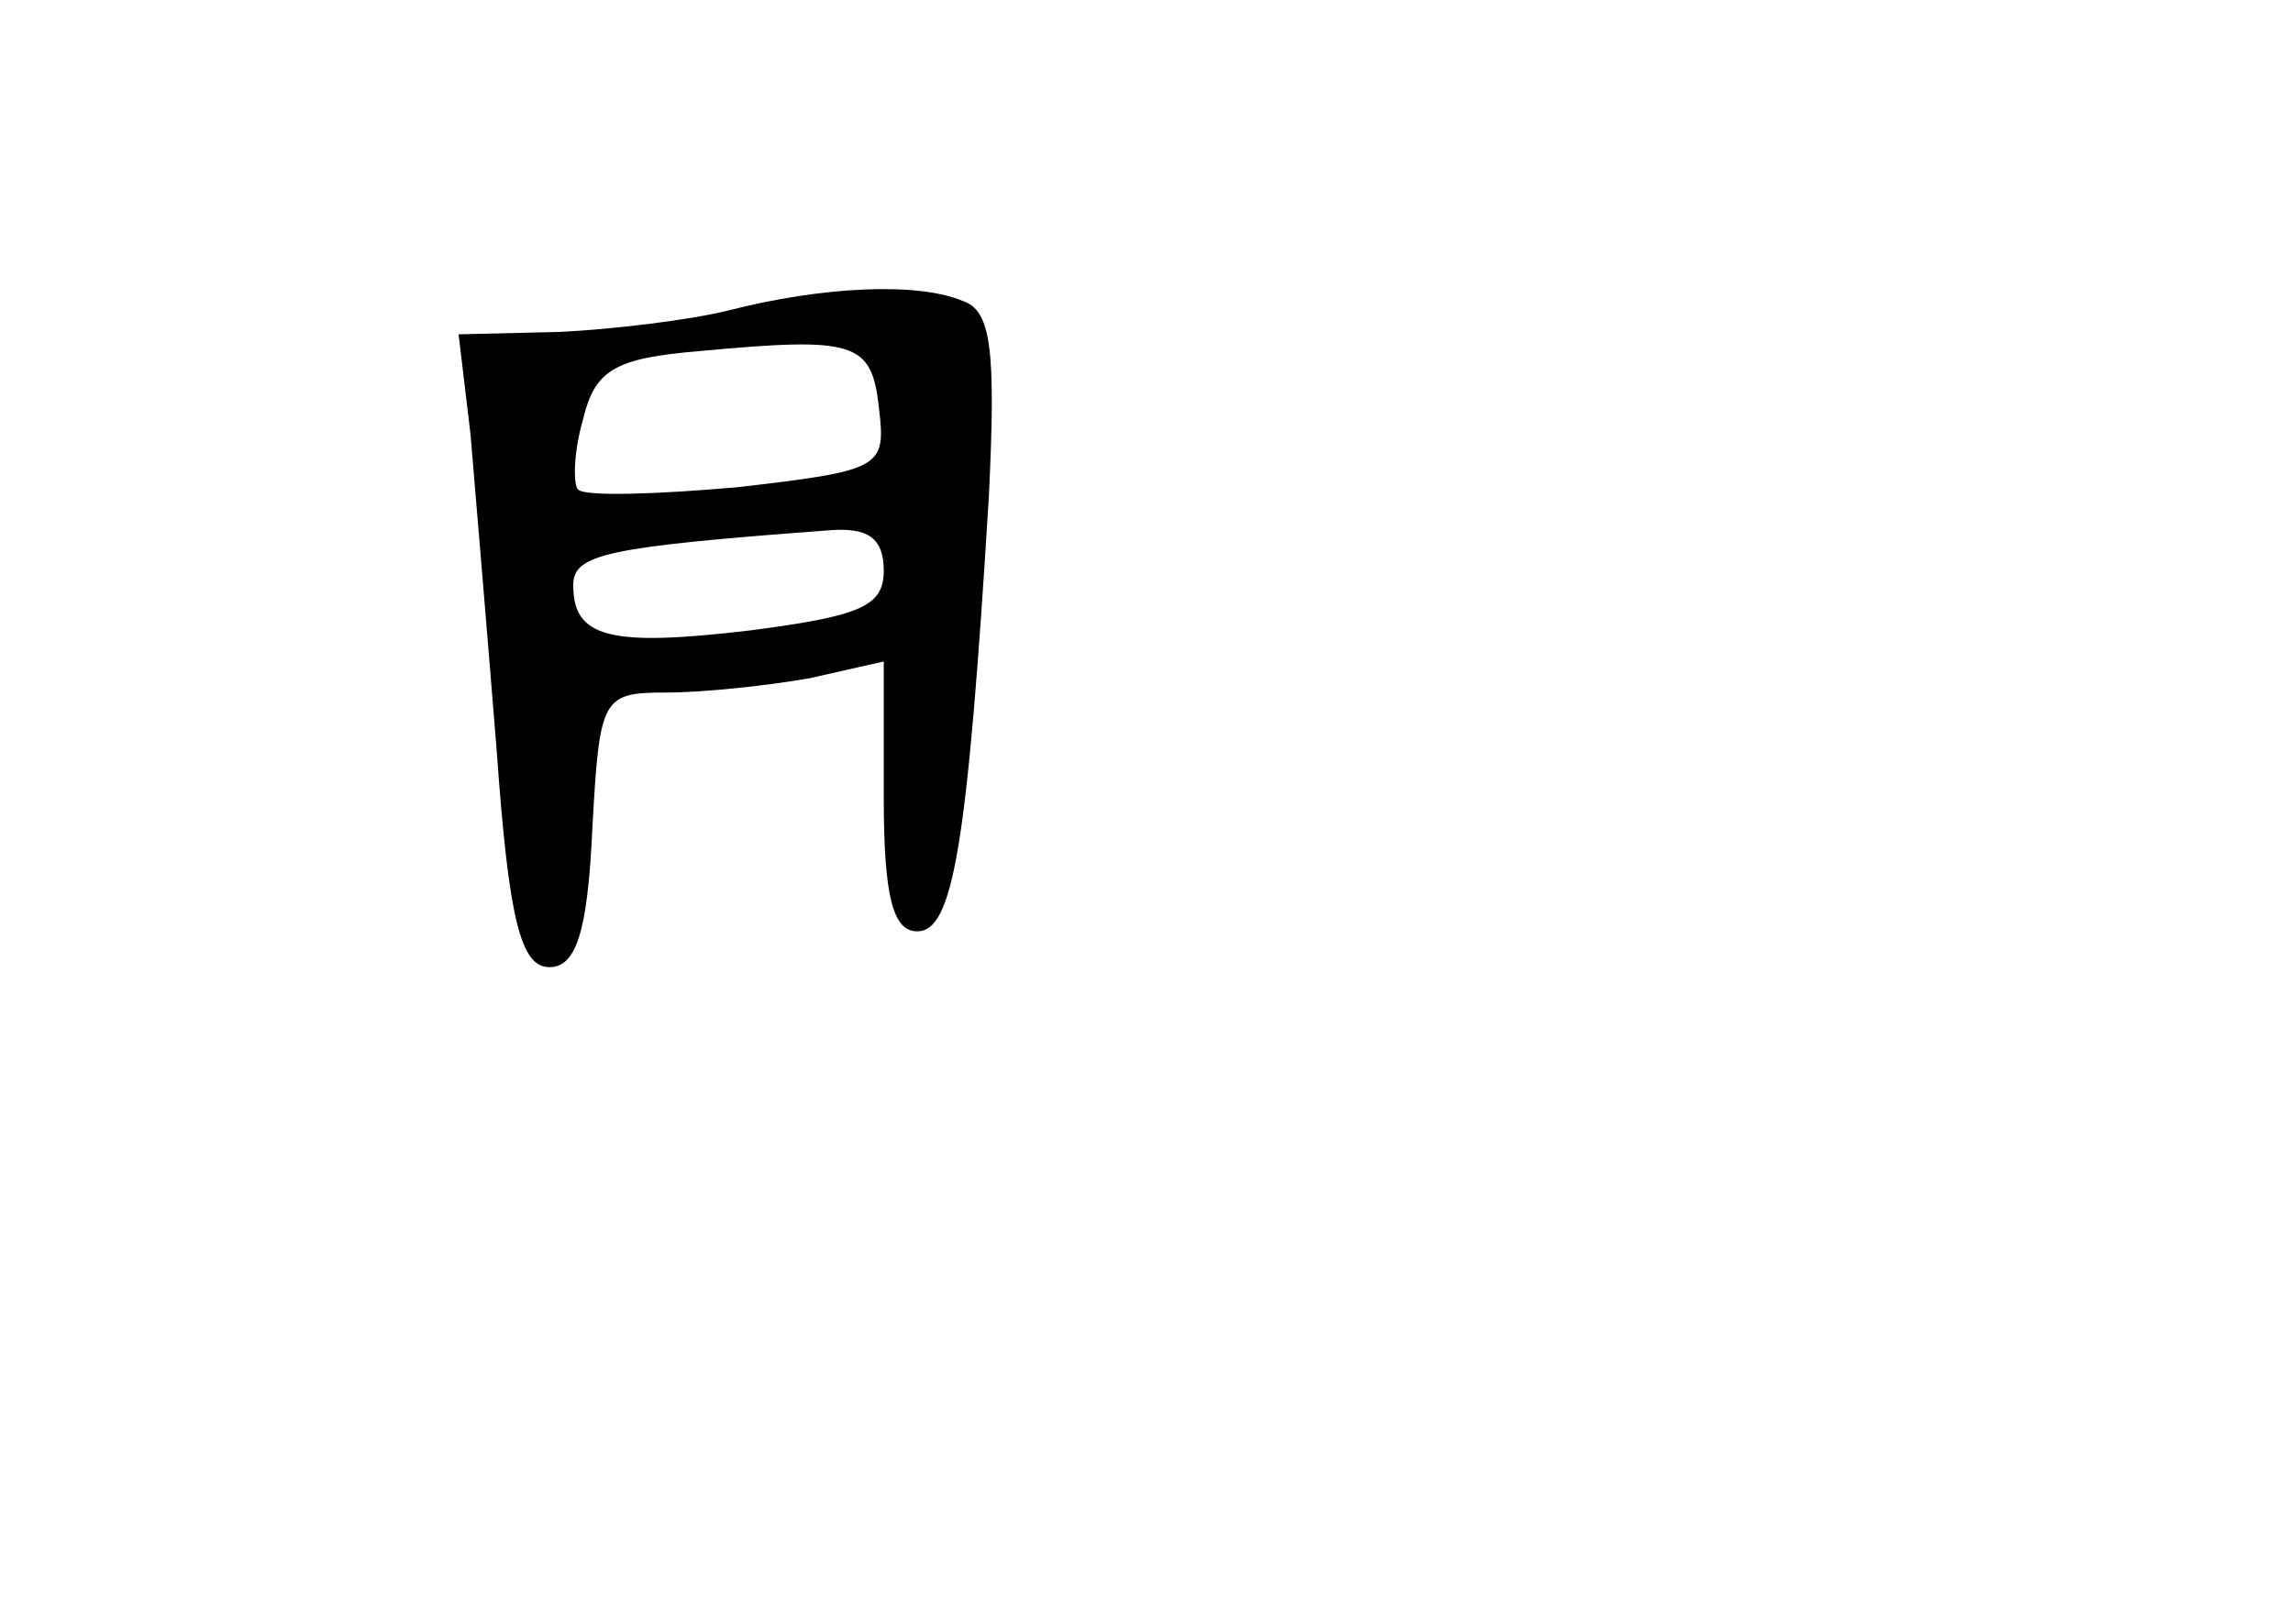 <?xml version="1.0" standalone="no"?>
<!DOCTYPE svg PUBLIC "-//W3C//DTD SVG 20010904//EN"
 "http://www.w3.org/TR/2001/REC-SVG-20010904/DTD/svg10.dtd">
<svg version="1.0" xmlns="http://www.w3.org/2000/svg"
 width="96pt" height="68pt" viewBox="0 0 96 68"
 preserveAspectRatio="xMidYMid meet">
<g transform="translate(0,68) scale(0.1,-0.1)"
fill="#000000" stroke="none">
<path d="M305 550 c-16 -4 -49 -8 -71 -9 l-42 -1 5 -42 c2 -24 7 -83 11 -133
5 -70 10 -90 22 -90 11 0 16 14 18 58 3 55 4 57 31 57 16 0 43 3 60 6 l31 7 0
-57 c0 -42 4 -56 14 -56 15 0 21 35 30 182 3 62 1 78 -11 82 -19 8 -59 6 -98
-4z m63 -41 c3 -25 1 -26 -59 -33 -34 -3 -64 -4 -67 -1 -2 2 -2 15 2 29 5 21
13 26 49 29 65 6 72 4 75 -24z m2 -68 c0 -15 -10 -19 -56 -25 -59 -7 -74 -3
-74 19 0 13 14 16 108 23 15 1 22 -3 22 -17z"/>
</g>
</svg>
